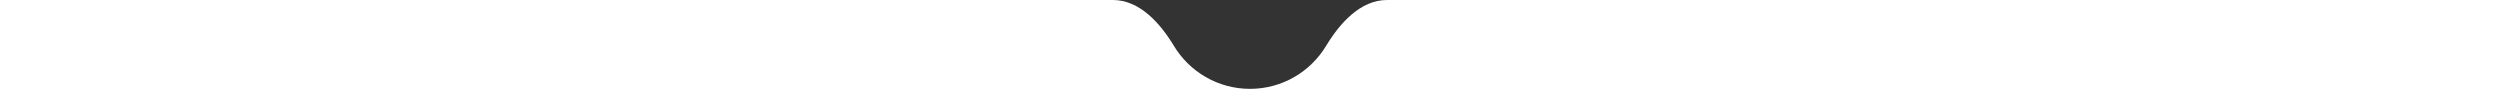 <svg width="1400px" height="55px" viewBox="0 0 1400 55" version="1.1" xmlns="http://www.w3.org/2000/svg" xmlns:xlink="http://www.w3.org/1999/xlink">
  <rect x="0" y="0" width="1400" height="55" fill="#333333" stroke="none"/>
  <g id="Page-1" stroke="none" stroke-width="1" fill="none" fill-rule="evenodd">
    <g fill="#FFFFFF">
      <path d="M700,49.754 C718.076,49.754 733.9,40.115 742.613,25.696 C750.326,12.934 761.842,0 776.754,0 L1400,0 L1400,1332.5 C1400,1376.68 1364.18,1412.5 1320,1412.5 L80,1412.5 C35.817,1412.5 0,1376.68 0,1332.5 L0,0 L623.246,0 C638.158,0 649.674,12.934 657.387,25.696 C666.1,40.115 681.924,49.754 700,49.754 Z" id="Path"></path>
    </g>
  </g>
</svg>
